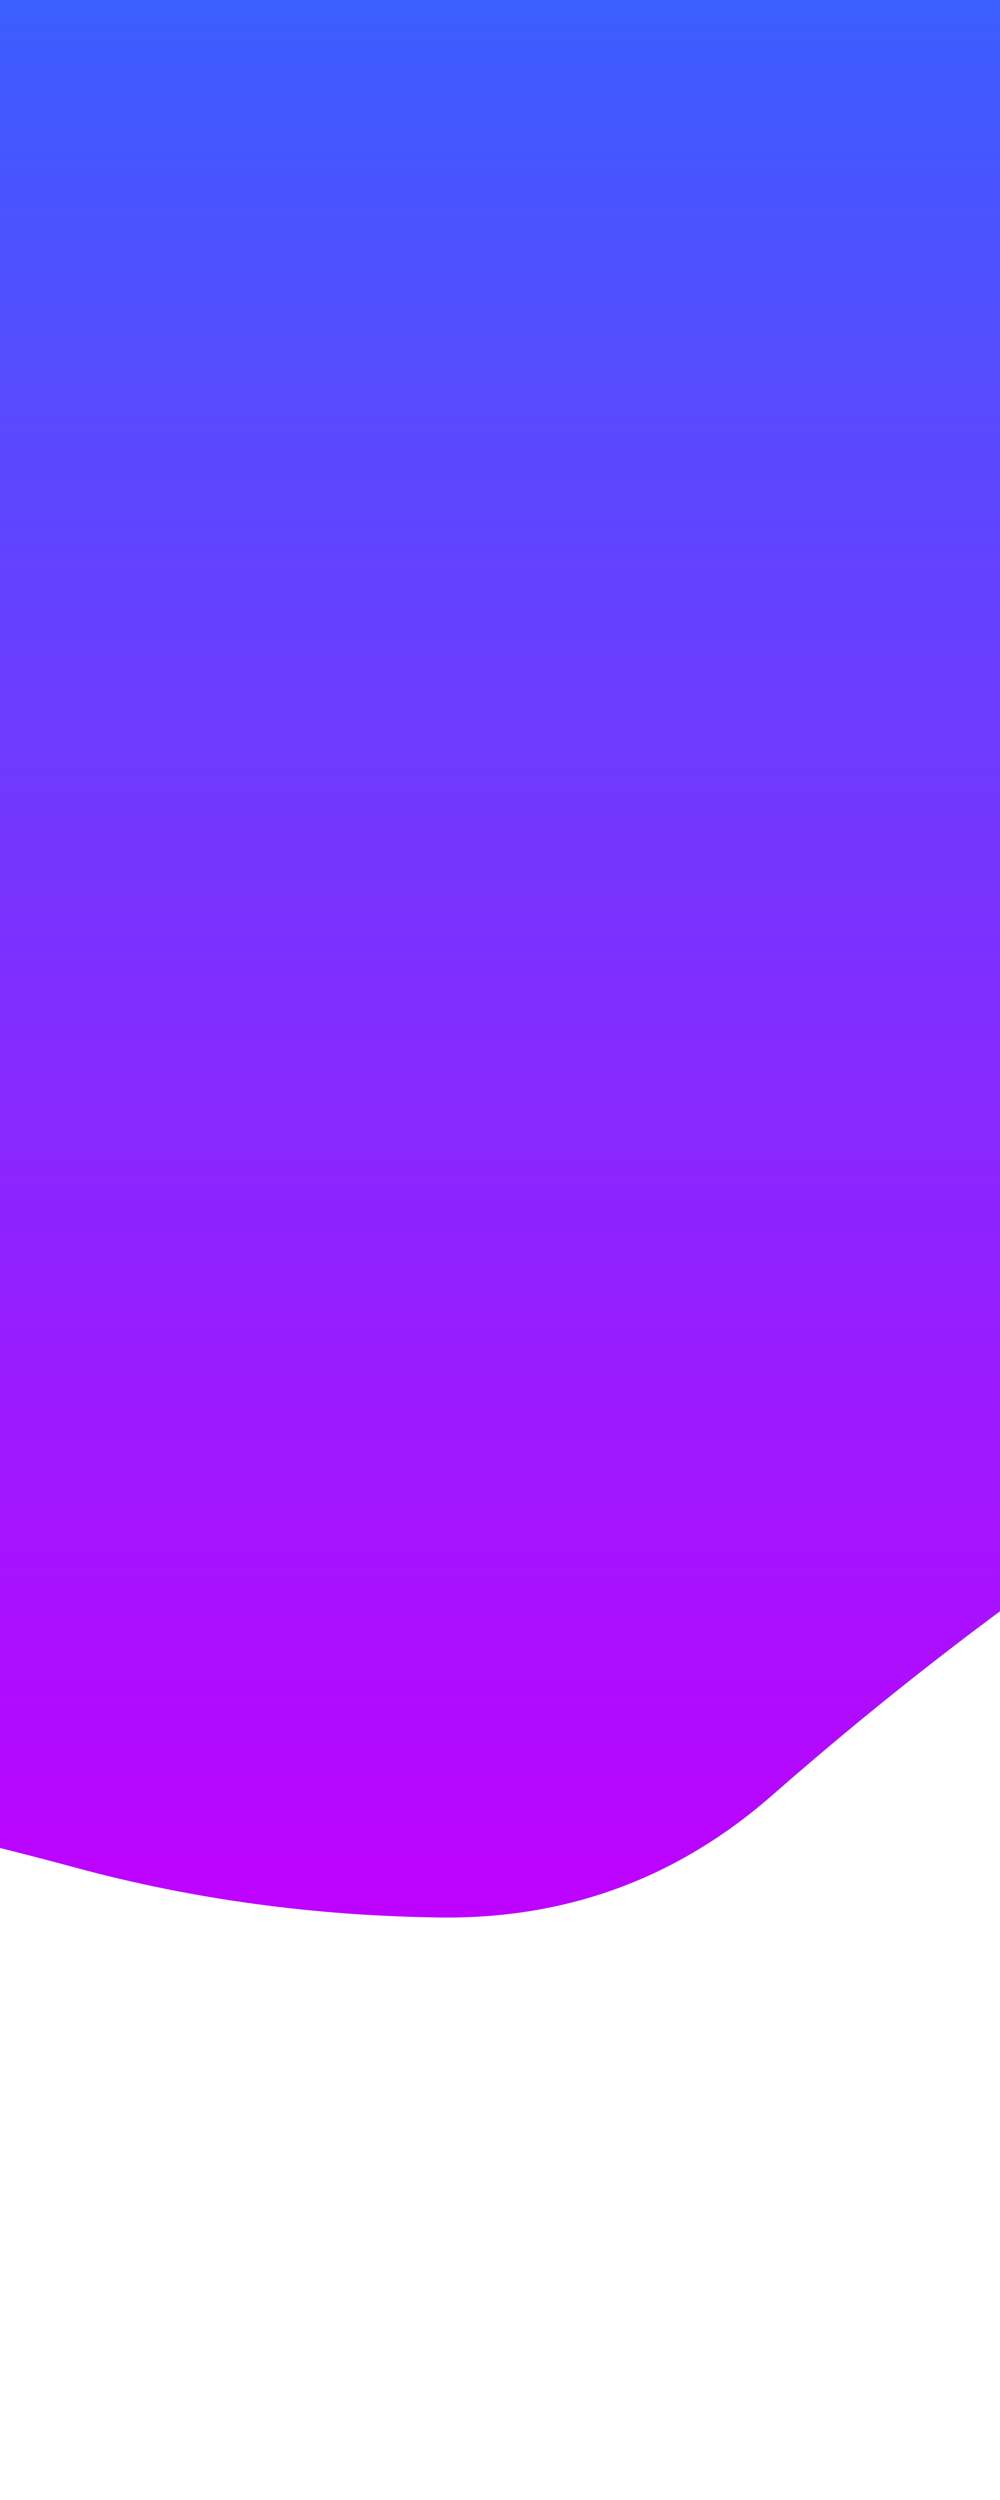 <svg viewBox="0 0 200 500" preserveAspectRatio="none" xmlns="http://www.w3.org/2000/svg" xmlns:xlink="http://www.w3.org/1999/xlink" width="100%" id="blobSvg">
  <g transform="translate(-200, -100)">
    <defs>
      <linearGradient id="gradient" x1="0%" y1="0%" x2="0%" y2="100%">
        <stop offset="0%" style="stop-color: #1d73ff;"></stop>
        <stop offset="100%" style="stop-color: #c000ff;"></stop>
      </linearGradient>
    </defs>
    <path class="blob" d="M482,288.5Q486,327,465,359Q444,391,413.5,412.5Q383,434,354.5,459Q326,484,288,483.5Q250,483,215,473.5Q180,464,142,457.5Q104,451,80,421Q56,391,42.5,356.5Q29,322,16.5,286Q4,250,9,211.5Q14,173,39,144Q64,115,89,89Q114,63,146.5,47.5Q179,32,214.5,24.5Q250,17,286.5,21.5Q323,26,355,43.5Q387,61,418,83.5Q449,106,465.5,140Q482,174,480,212Q478,250,482,288.5Z" fill="url(#gradient)"></path>
  </g>
</svg>